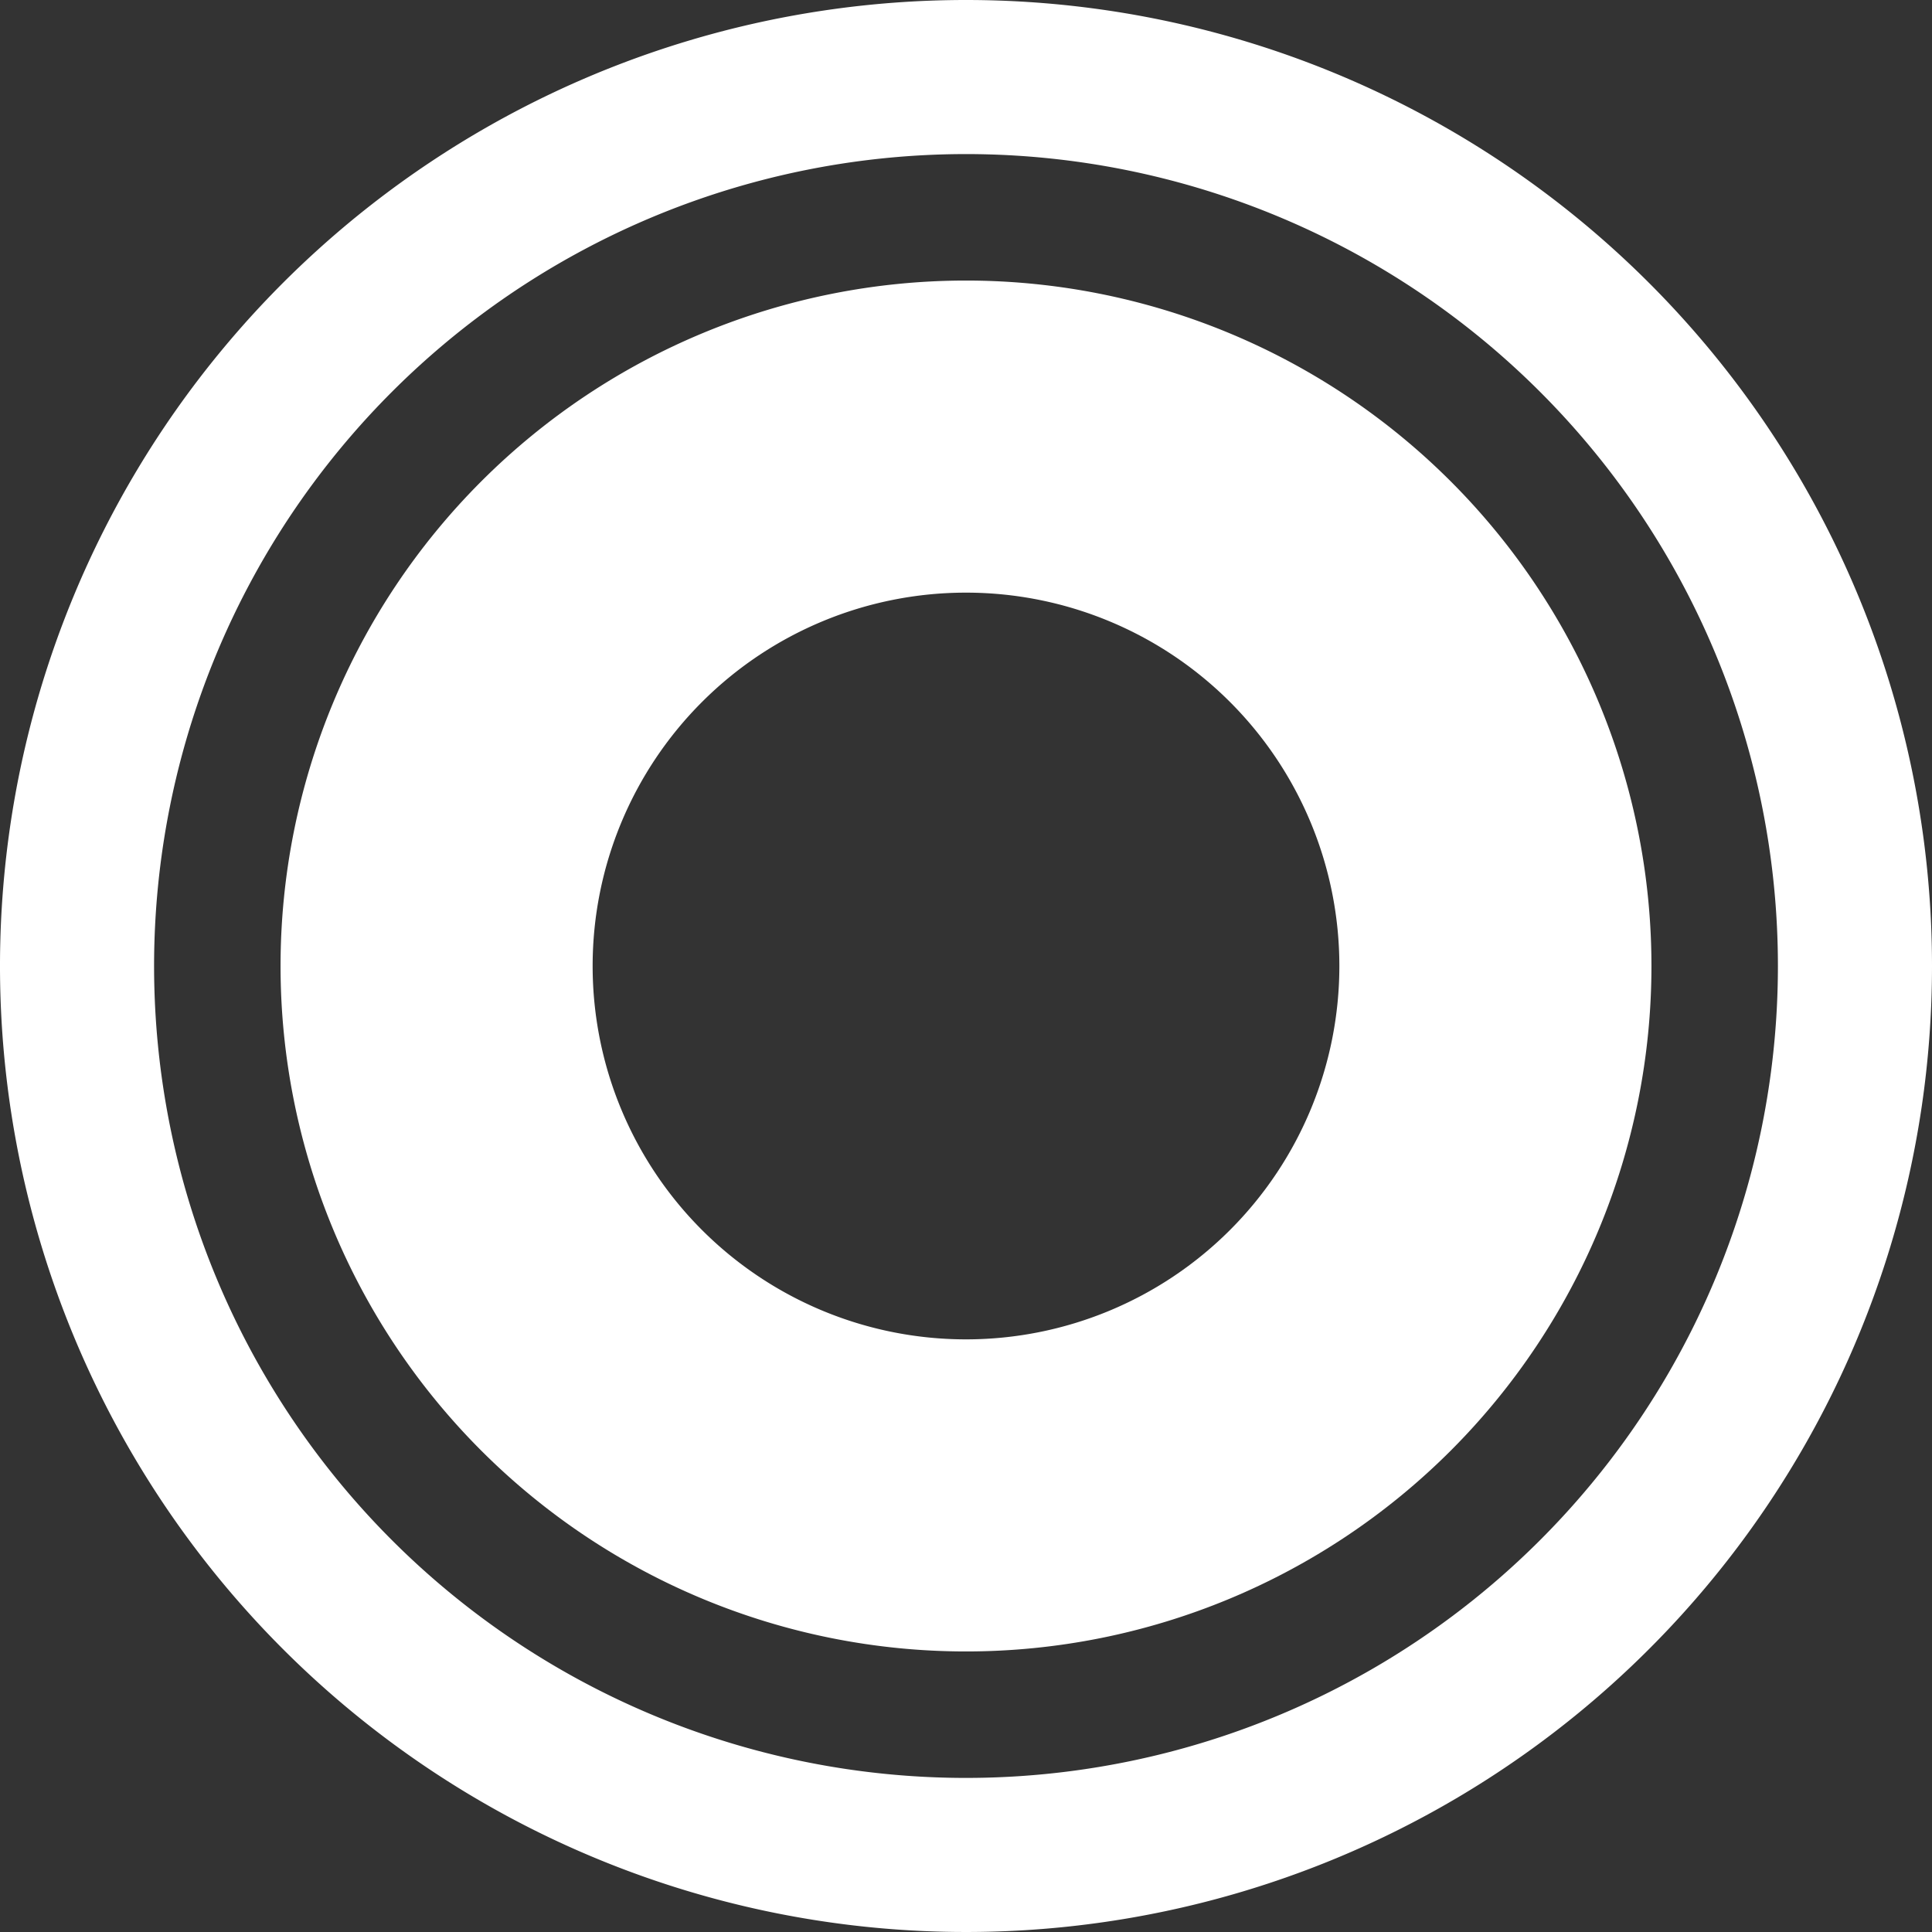<svg id="Layer_1" data-name="Layer 1" xmlns="http://www.w3.org/2000/svg" viewBox="0 0 163 163"><rect x="0" y="0" width="163" height="163" fill="#333333" stroke="none"/><defs><style>.cls-1{fill:#fff;}</style></defs><title>hotspot</title><path class="cls-1" d="M81.5,23.67A57.83,57.83,0,1,0,139.33,81.5,57.83,57.83,0,0,0,81.5,23.67Zm0,89.33A31.5,31.5,0,1,1,113,81.5,31.5,31.5,0,0,1,81.5,113Z"/><path class="cls-1" d="M81.5,0A81.5,81.5,0,1,0,163,81.5,81.5,81.5,0,0,0,81.5,0Zm0,150A68.5,68.5,0,1,1,150,81.5,68.5,68.5,0,0,1,81.5,150Z"/></svg>